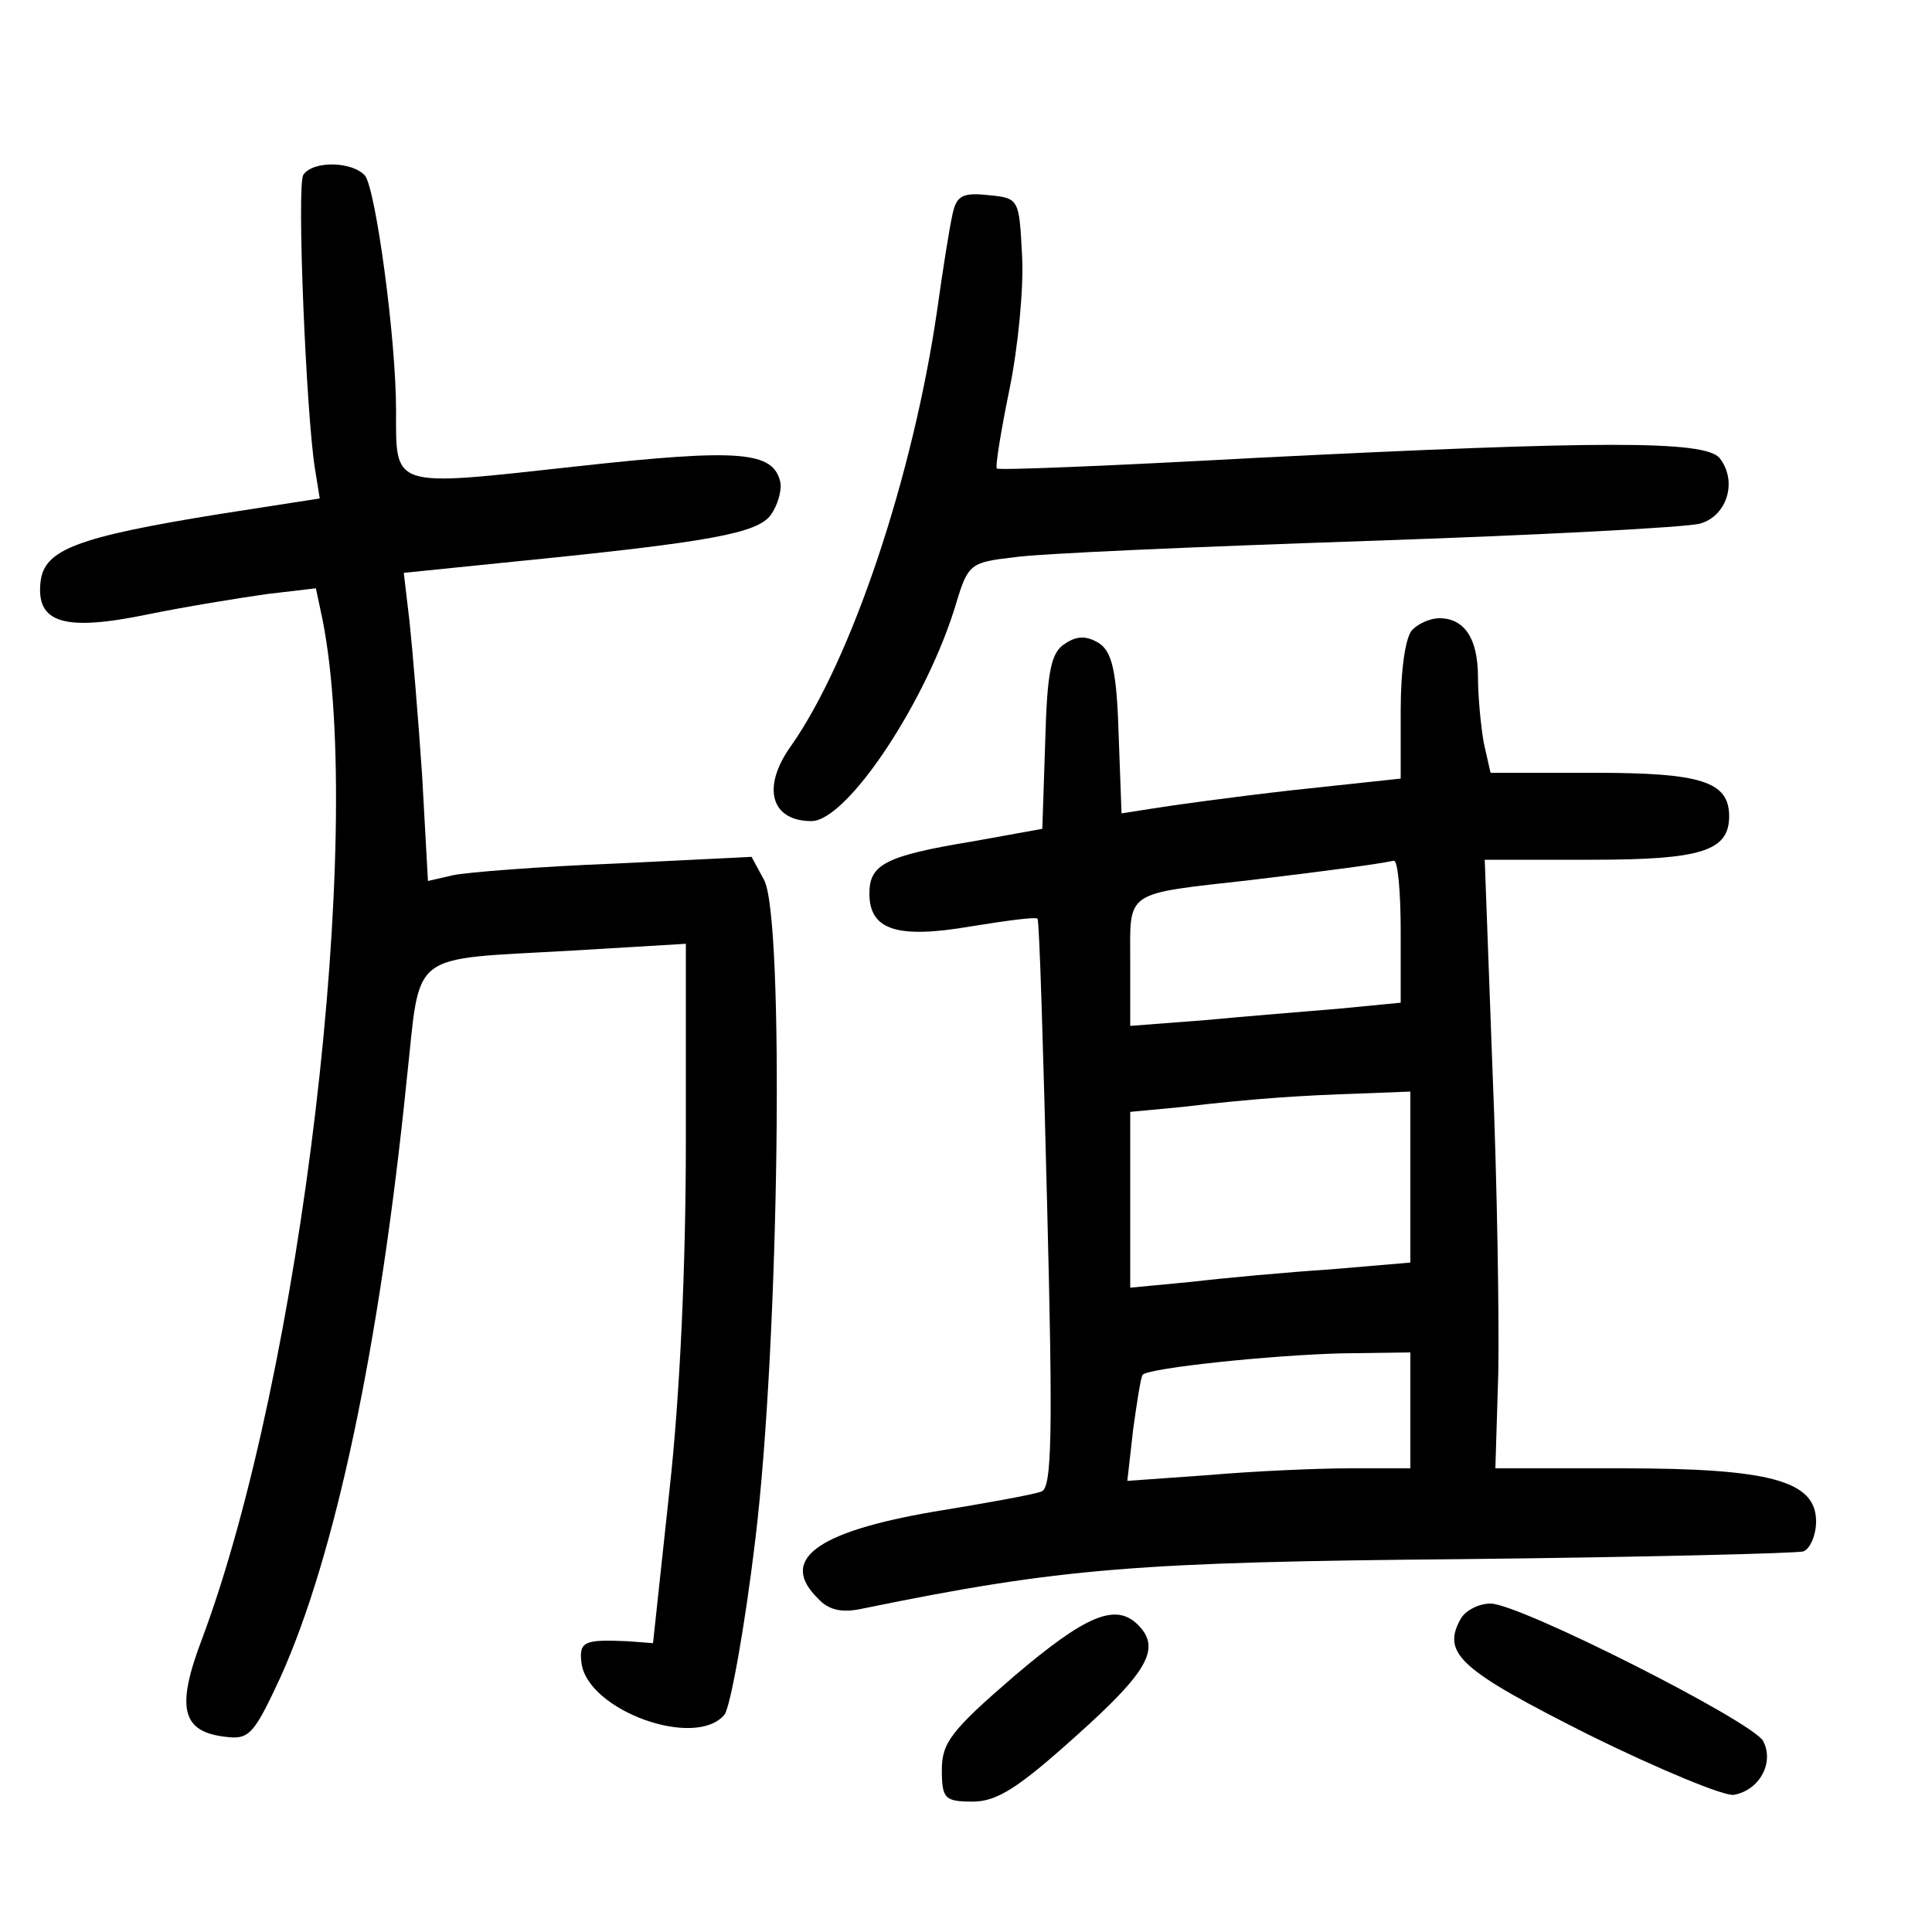 <?xml version="1.0"?>
<svg xmlns="http://www.w3.org/2000/svg" height="200pt" preserveAspectRatio="xMidYMid meet" viewBox="0 0 200 200" width="200pt">
  <g transform="matrix(.1 0 0 -.1 0 200)">
    <path d="m314 1819c-7-11 3-248 12-304l5-31-103-16c-149-24-182-37-186-70-5-43 24-52 111-34 39 8 95 17 123 21l51 6 7-33c44-223-22-780-125-1055-27-71-21-96 25-101 24-3 29 3 56 61 57 126 103 343 131 619 15 136-1 124 172 134l117 7v-204c0-128-6-263-17-362l-17-158-26 2c-45 2-51 0-48-23 7-49 118-89 148-53 6 8 21 90 32 182 25 208 30 643 9 682l-13 24-142-7c-77-3-153-9-167-12l-26-6-6 109c-4 59-10 131-13 159l-6 51 118 12c200 20 248 29 262 48 7 10 11 24 10 33-7 33-41 36-213 17-191-21-185-23-185 58 0 75-21 228-32 243-13 15-54 16-64 1z"/>
    <path d="m986 1778c-3-13-10-57-16-100-25-171-88-360-151-450-31-43-21-78 21-78 37 0 120 125 150 226 12 40 15 42 59 47 25 4 190 11 366 17s331 14 345 18c28 8 39 44 20 68-16 18-121 18-480 0-146-8-266-13-268-11-2 1 4 38 13 82s15 106 13 139c-3 58-3 59-35 62-27 3-33-1-37-20z"/>
    <path d="m1462 1348c-7-7-12-41-12-83v-71l-112-12c-62-7-127-16-145-19l-32-5-3 82c-2 66-7 85-20 94-13 8-23 8-35 0-15-9-19-28-21-102l-3-90-72-13c-91-15-107-24-107-54 0-38 29-47 105-34 37 6 67 10 69 8s6-136 10-297c6-236 5-293-6-296-7-3-57-12-112-21-122-21-160-50-119-90 11-12 25-15 47-10 205 42 284 48 620 51 187 2 346 6 353 8 7 3 13 17 13 31 0 42-47 55-201 55h-131l3 98c1 53-1 195-6 315l-8 217h111c113 0 142 9 142 45s-29 45-139 45h-108l-7 31c-3 17-6 48-6 68 0 40-14 61-40 61-9 0-21-5-28-12zm-12-312v-74l-62-6c-35-3-98-8-140-12l-78-6v65c0 76-8 71 125 86 83 10 128 16 148 20 4 0 7-32 7-73zm10-255v-88l-82-7c-46-3-111-9-145-13l-63-6v91 91l53 5c76 9 125 12 185 14l52 2zm0-241v-60h-62c-35 0-101-3-147-7l-84-6 6 53c4 29 8 55 10 57 8 7 131 20 205 22l72 1z"/>
    <path d="m1512 324c-20-36 0-53 133-120 73-36 141-64 150-62 27 5 42 34 30 56-13 21-252 142-282 142-12 0-26-7-31-16z"/>
    <path d="m1050 265c-65-56-75-69-75-97 0-30 3-33 32-33 25 0 47 14 107 68 75 67 88 91 64 115-23 23-54 10-128-53z"/>
  </g>
</svg>
